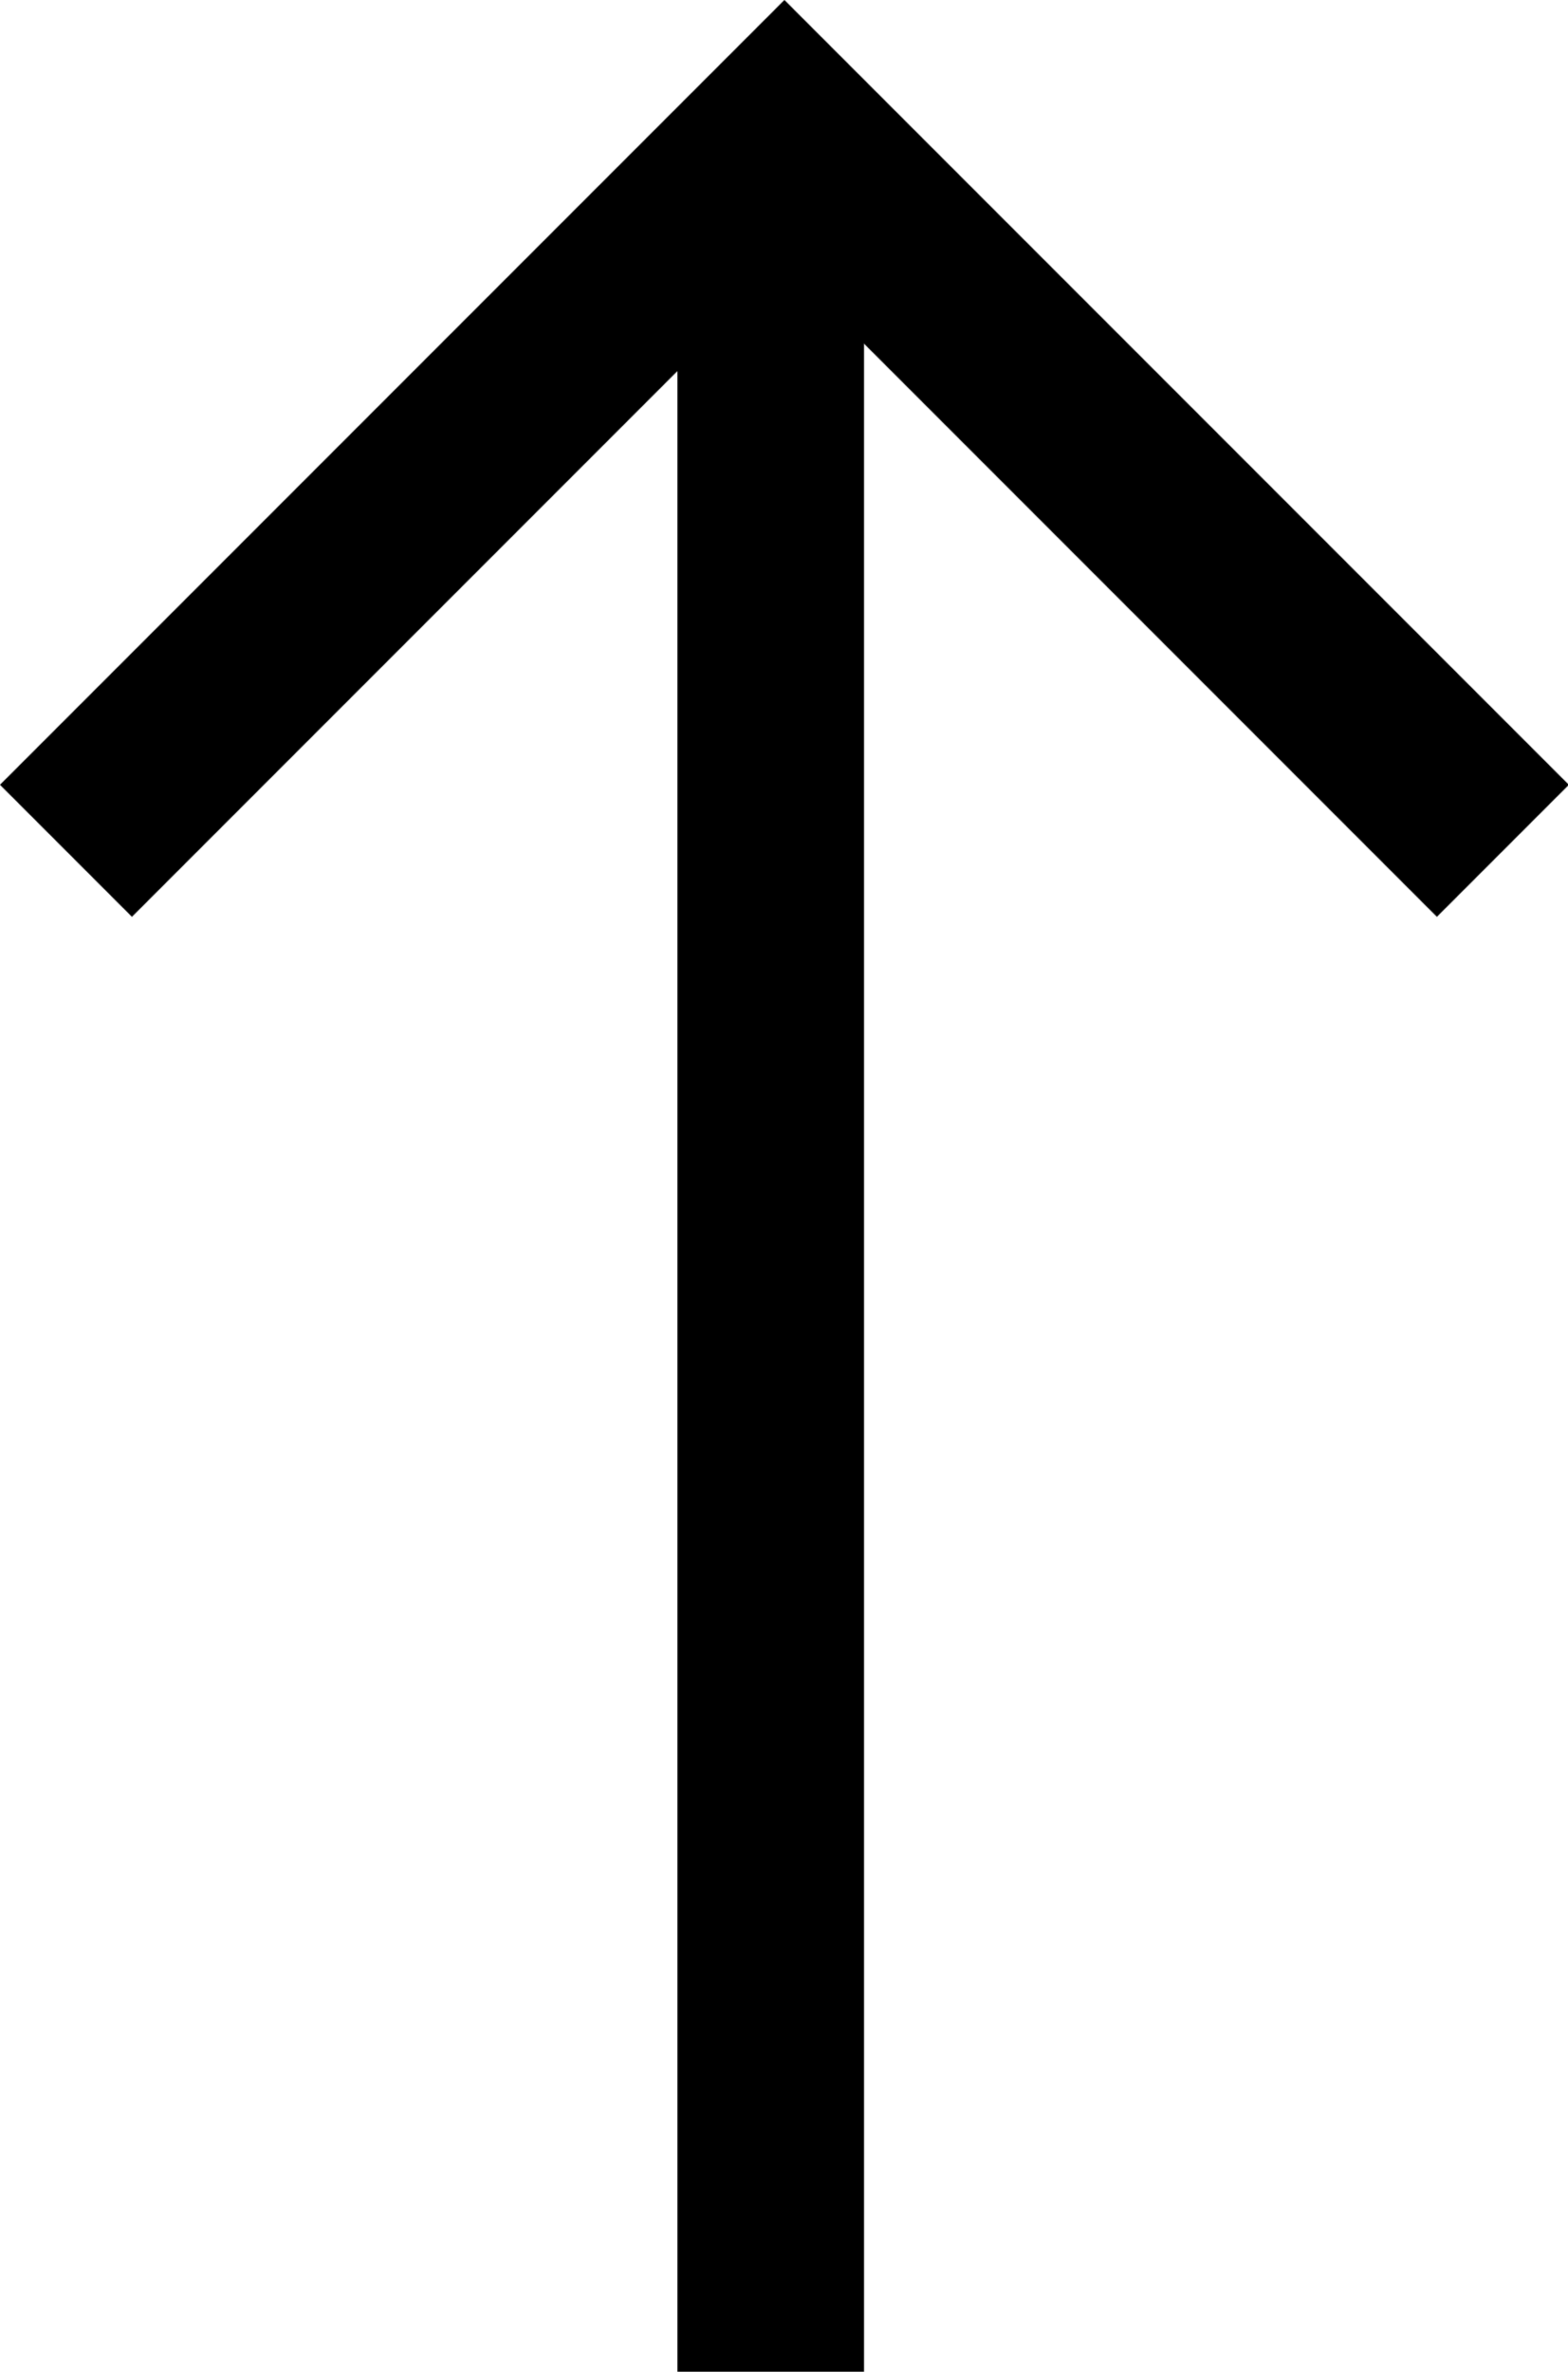 <svg xmlns="http://www.w3.org/2000/svg" width="16.805" height="25.406" viewBox="0 0 16.805 25.406"><g transform="translate(0.707 1.414)"><path d="M0,7.7,7.7,0l7.7,7.7" transform="translate(0 0)" fill="none" stroke="#000" stroke-width="2"/><line y2="23.992" transform="translate(7.553 0)" fill="none" stroke="#000" stroke-width="2"/></g></svg>